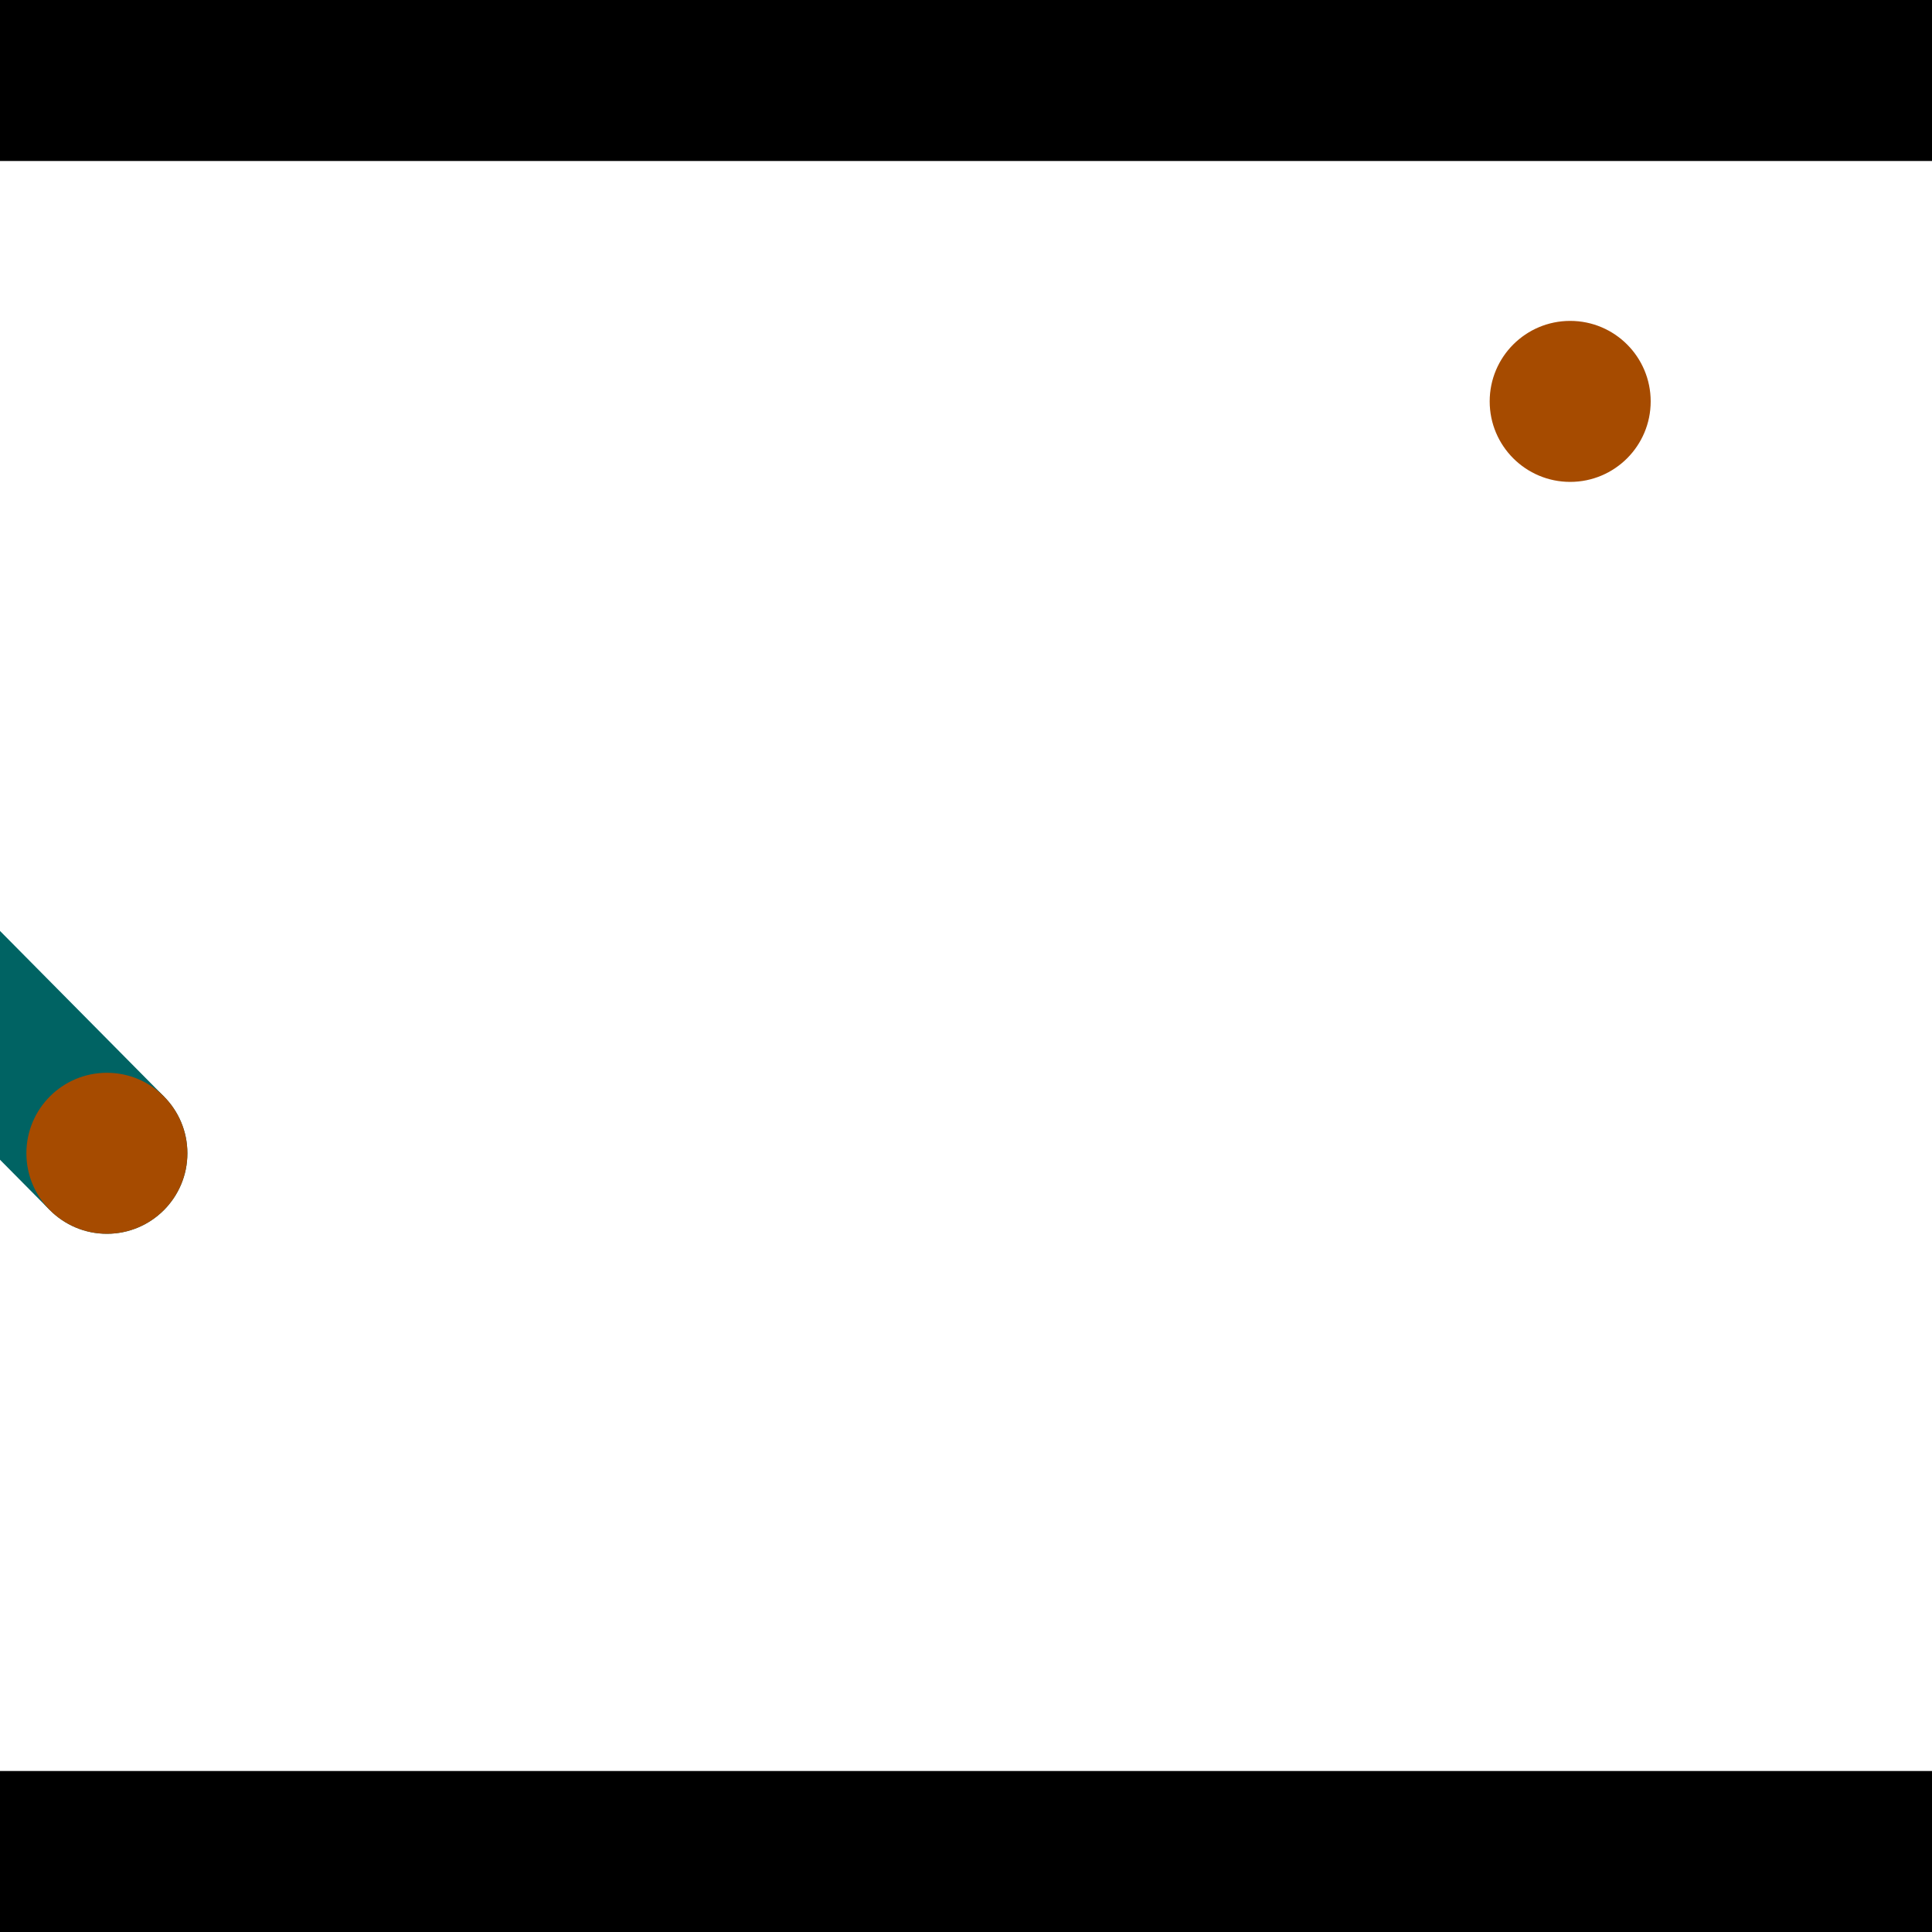 <?xml version="1.0" encoding="utf-8"?> <!-- Generator: Adobe Illustrator 13.0.0, SVG Export Plug-In . SVG Version: 6.00 Build 14948)  --> <svg version="1.2" baseProfile="tiny" id="Layer_1" xmlns="http://www.w3.org/2000/svg" xmlns:xlink="http://www.w3.org/1999/xlink" x="0px" y="0px" width="512px" height="512px" viewBox="0 0 512 512" xml:space="preserve">
<rect x="0" y="0" width="512" height="512" fill="#333333" stroke="none"/>
<polygon points="0,0 512,0 512,512 0,512" style="fill:#ffffff; stroke:#000000;stroke-width:0"/>
<polygon points="-136.862,169.132 -106.545,139.11 43.485,290.62 13.167,320.642" style="fill:#006363; stroke:#000000;stroke-width:0"/>
<circle fill="#006363" stroke="#006363" stroke-width="0" cx="-121.703" cy="154.121" r="21.333"/>
<circle fill="#006363" stroke="#006363" stroke-width="0" cx="28.326" cy="305.631" r="21.333"/>
<polygon points="642.239,314.071 602.483,329.559 525.165,131.104 564.921,115.615" style="fill:#006363; stroke:#000000;stroke-width:0"/>
<circle fill="#006363" stroke="#006363" stroke-width="0" cx="622.361" cy="321.815" r="21.333"/>
<circle fill="#006363" stroke="#006363" stroke-width="0" cx="545.043" cy="123.359" r="21.333"/>
<polygon points="1256,469.333 256,1469.33 -744,469.333" style="fill:#000000; stroke:#000000;stroke-width:0"/>
<polygon points="-744,42.667 256,-957.333 1256,42.667" style="fill:#000000; stroke:#000000;stroke-width:0"/>
<circle fill="#a64b00" stroke="#a64b00" stroke-width="0" cx="-121.703" cy="154.121" r="21.333"/>
<circle fill="#a64b00" stroke="#a64b00" stroke-width="0" cx="28.326" cy="305.631" r="21.333"/>
<circle fill="#a64b00" stroke="#a64b00" stroke-width="0" cx="622.361" cy="321.815" r="21.333"/>
<circle fill="#a64b00" stroke="#a64b00" stroke-width="0" cx="545.043" cy="123.359" r="21.333"/>
<circle fill="#a64b00" stroke="#a64b00" stroke-width="0" cx="416.115" cy="106.374" r="21.333"/>
</svg>
